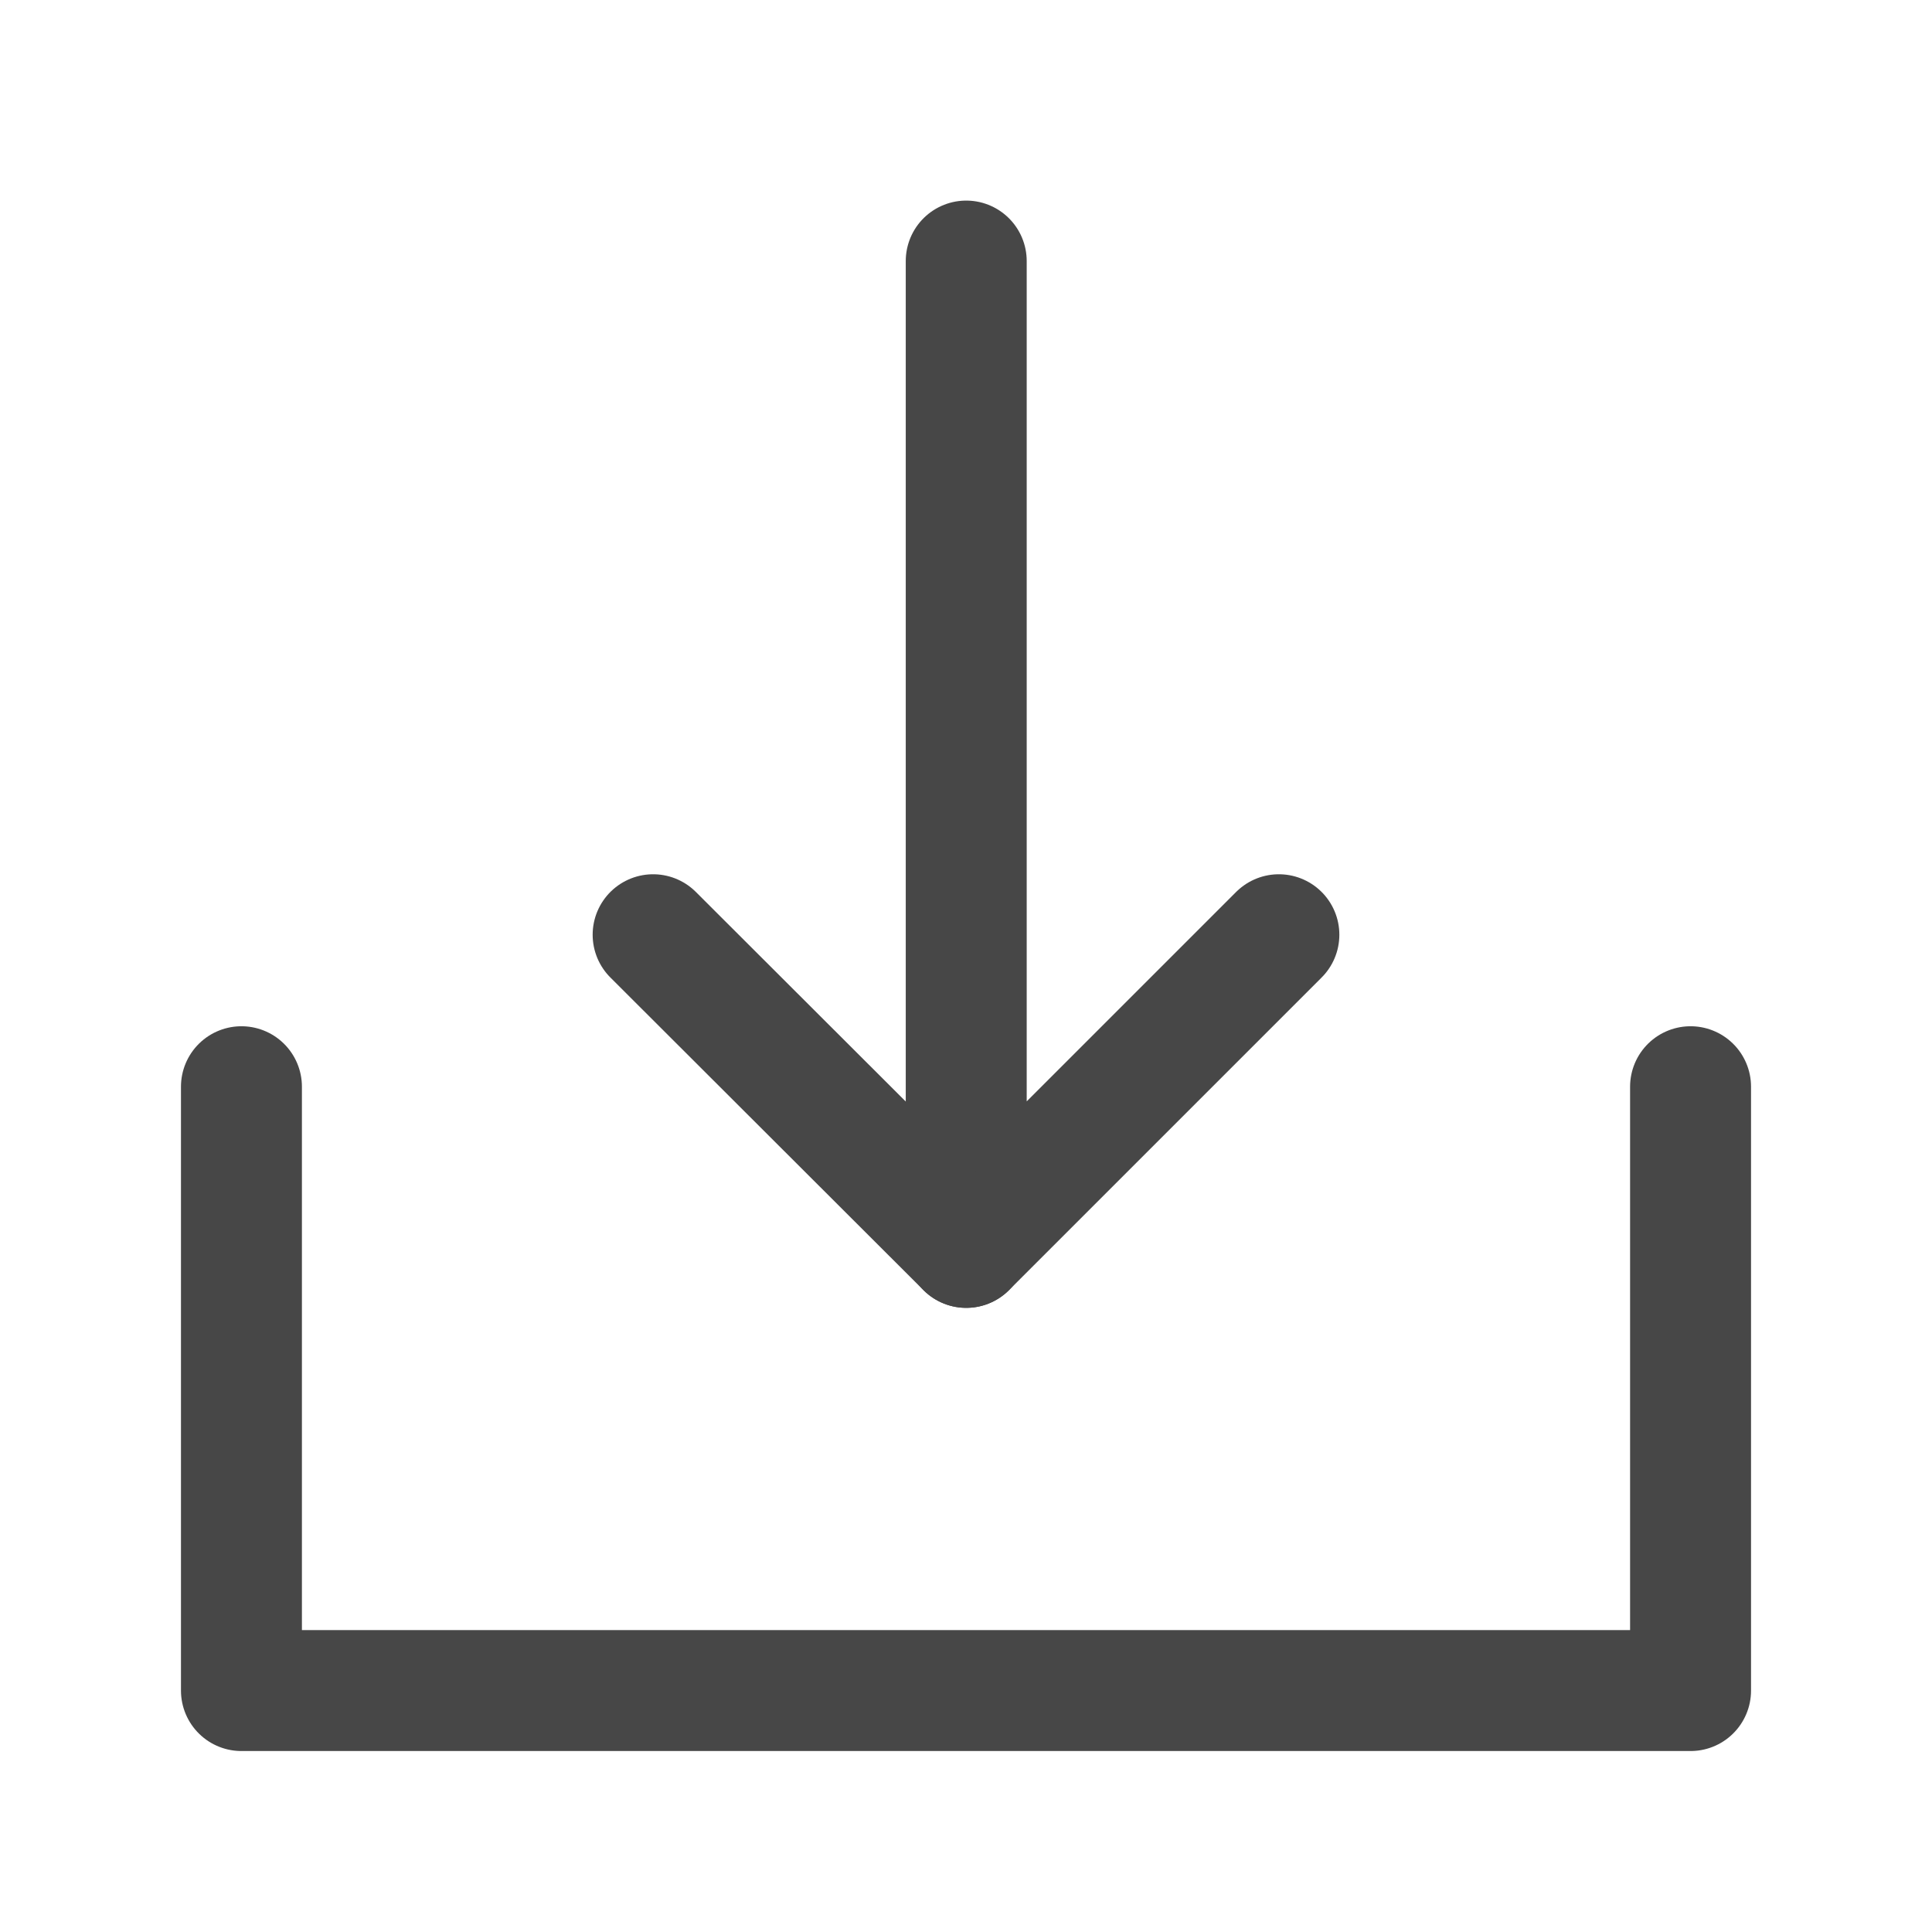 <?xml version="1.0" encoding="UTF-8" standalone="no"?>
<!-- Created with Inkscape (http://www.inkscape.org/) -->

<svg
   width="16"
   height="16"
   viewBox="0 0 4.233 4.233"
   version="1.1"
   id="svg5"
   inkscape:version="1.3 (0e150ed6c4, 2023-07-21)"
   sodipodi:docname="save.svg"
   xmlns:inkscape="http://www.inkscape.org/namespaces/inkscape"
   xmlns:sodipodi="http://sodipodi.sourceforge.net/DTD/sodipodi-0.dtd"
   xmlns="http://www.w3.org/2000/svg"
   xmlns:svg="http://www.w3.org/2000/svg">
  <sodipodi:namedview
     id="namedview7"
     pagecolor="#ffffff"
     bordercolor="#999999"
     borderopacity="1"
     inkscape:showpageshadow="0"
     inkscape:pageopacity="0"
     inkscape:pagecheckerboard="0"
     inkscape:deskcolor="#d1d1d1"
     inkscape:document-units="px"
     showgrid="false"
     inkscape:zoom="42.452119"
     inkscape:cx="7.3259004"
     inkscape:cy="10.423508"
     inkscape:window-width="2560"
     inkscape:window-height="1371"
     inkscape:window-x="1920"
     inkscape:window-y="32"
     inkscape:window-maximized="1"
     inkscape:current-layer="layer1" />
  <defs
     id="defs2" />
  <g
     inkscape:label="Vrstva 1"
     inkscape:groupmode="layer"
     id="layer1">
    <path
       style="fill:none;stroke:#474747;stroke-width:0.265;stroke-linecap:round;stroke-linejoin:round;stroke-dasharray:none;stroke-opacity:1"
       d="M 3.704,2.381 V 3.704 H 0.529 V 2.381"
       id="path1"
       sodipodi:nodetypes="cccc" />
    <path
       style="fill:none;stroke:#474747;stroke-width:0.265;stroke-linecap:round;stroke-linejoin:round;stroke-dasharray:none;stroke-opacity:1"
       d="M 2.117,0.572 V 2.733 L 2.802,2.048"
       id="path2"
       sodipodi:nodetypes="ccc" />
    <path
       d="M 2.117,2.733 1.431,2.048"
       style="fill:none;stroke:#474747;stroke-width:0.265;stroke-linecap:round;stroke-linejoin:round;stroke-dasharray:none;stroke-opacity:1"
       id="path1-6" />
  </g>
</svg>
